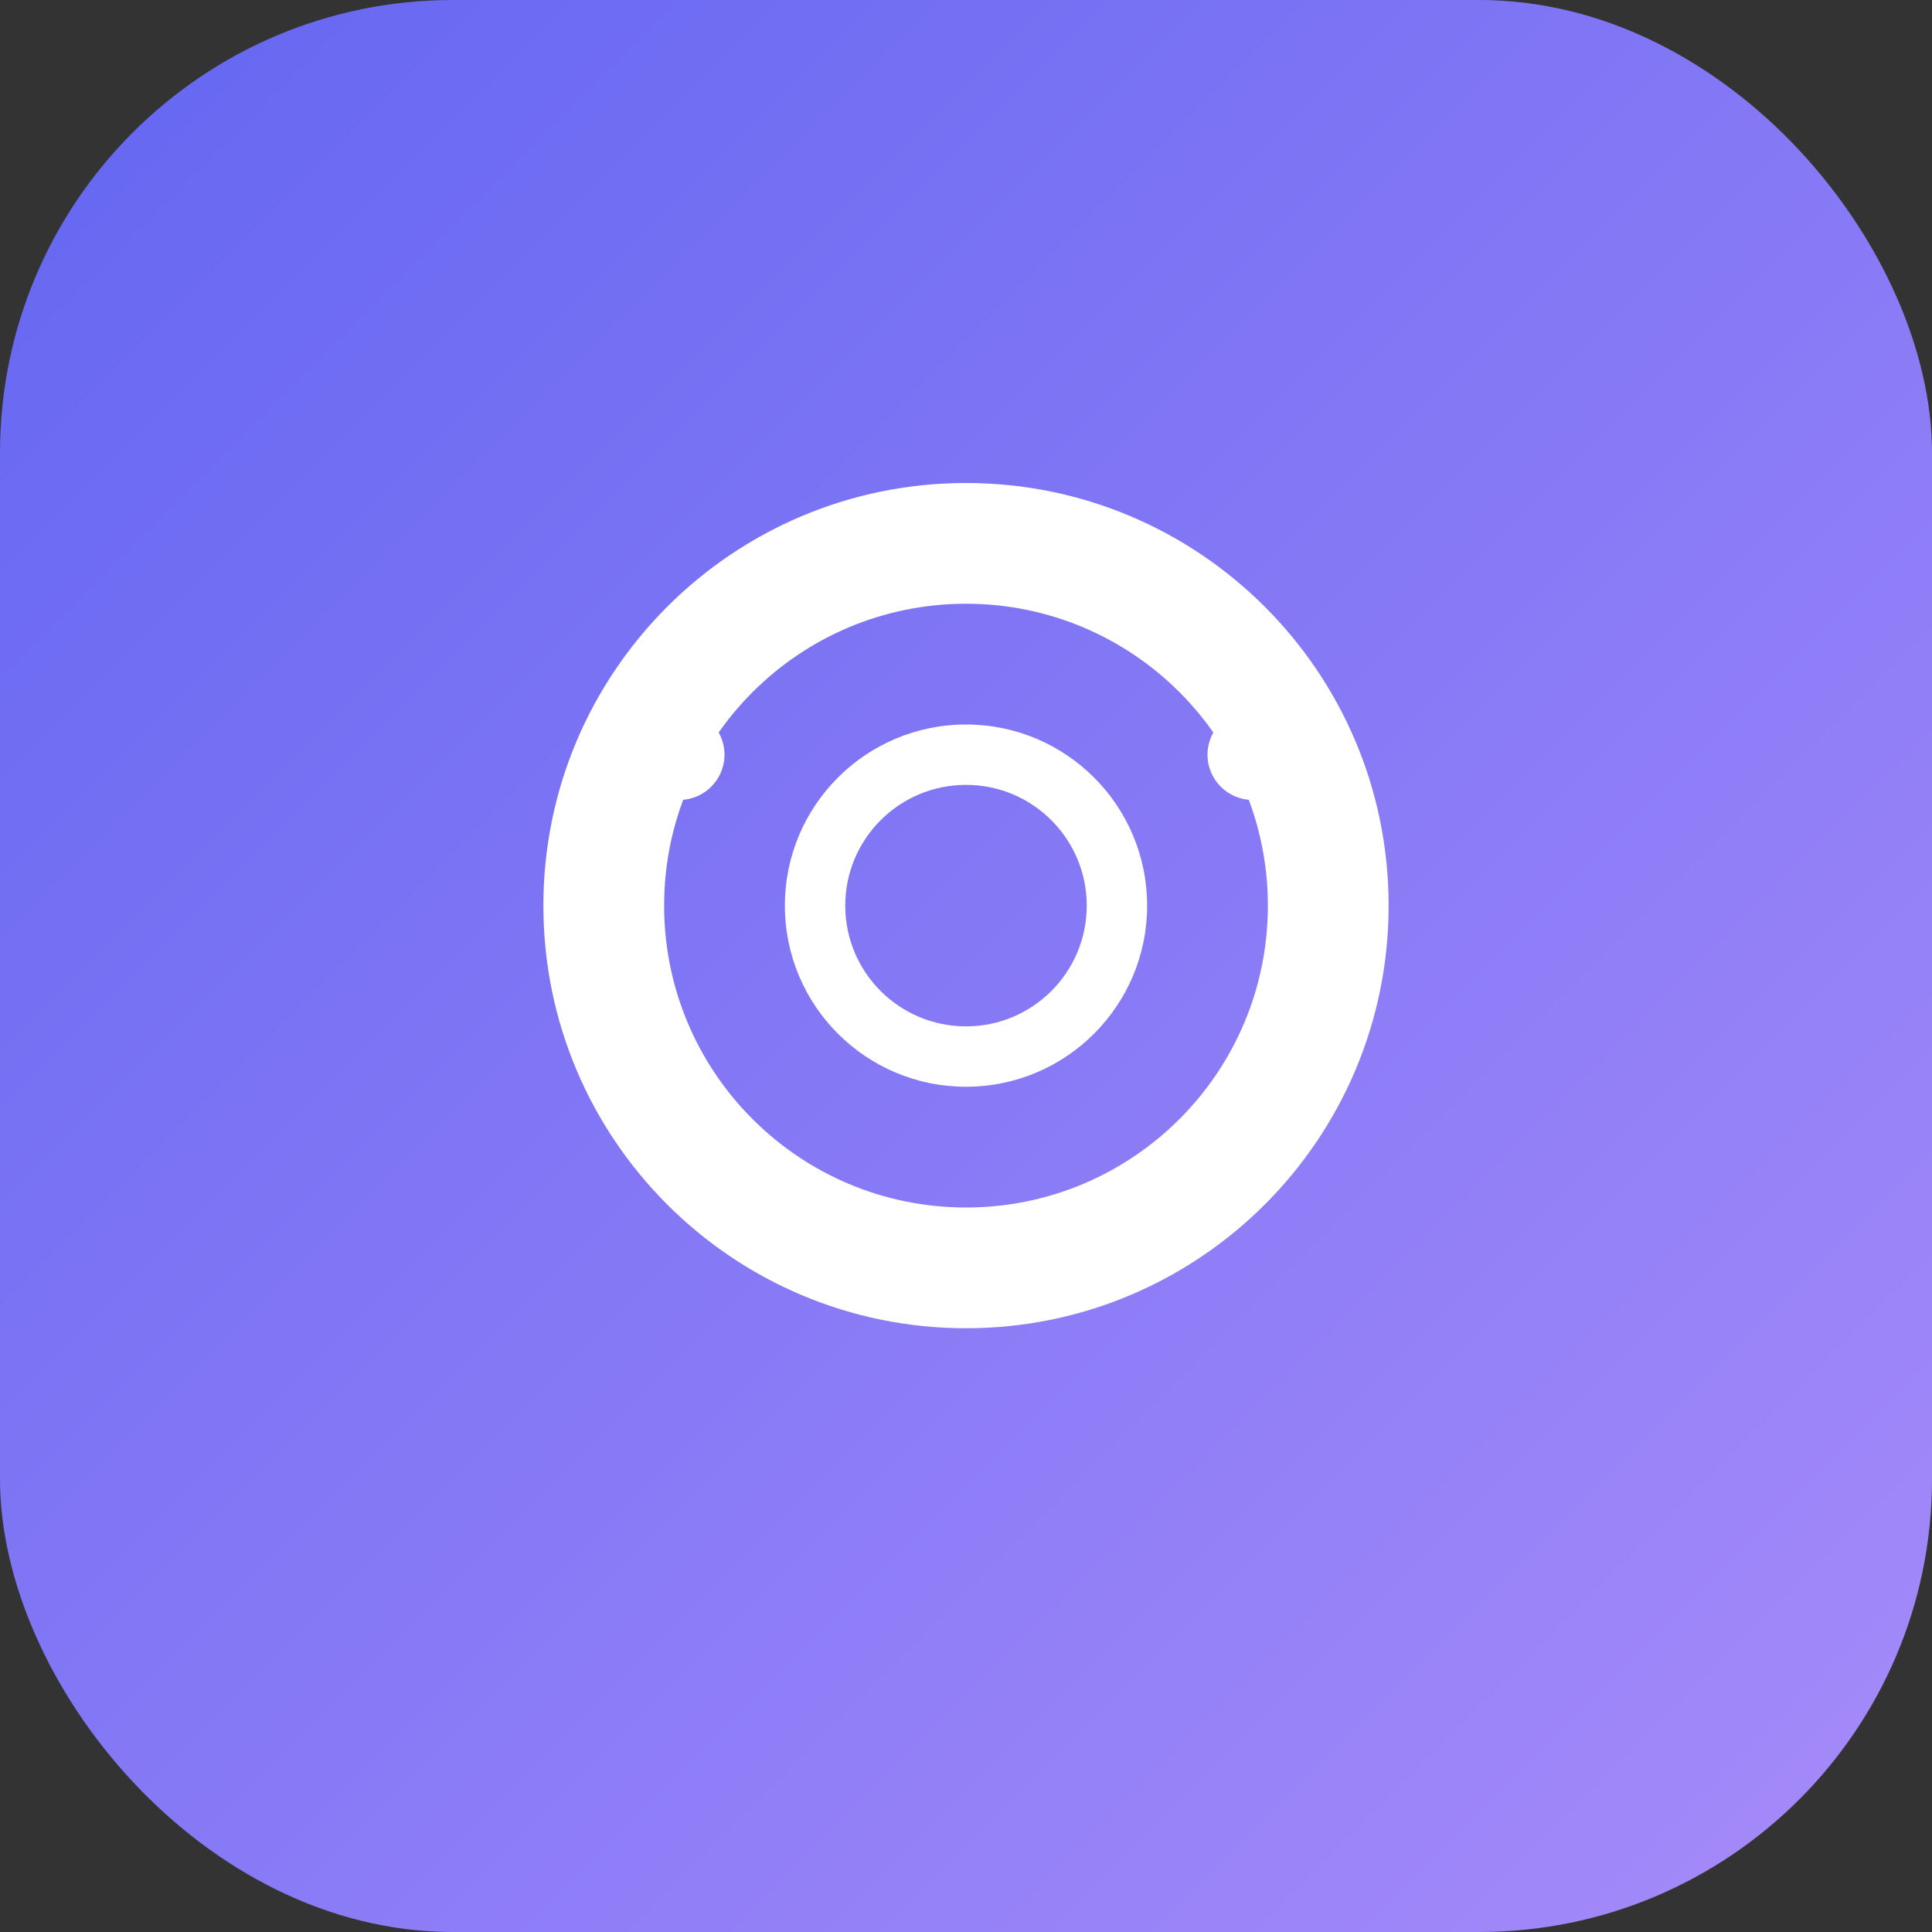 <svg width="512" height="512" viewBox="0 0 512 512" fill="none" xmlns="http://www.w3.org/2000/svg">
  <rect x="0" y="0" width="512" height="512" fill="#333333" stroke="none"/>
  <rect width="512" height="512" rx="120" fill="url(#gradient)"/>
  <path d="M256 128C194.144 128 144 178.144 144 240C144 301.856 194.144 352 256 352C317.856 352 368 301.856 368 240C368 178.144 317.856 128 256 128ZM256 320C211.817 320 176 284.183 176 240C176 195.817 211.817 160 256 160C300.183 160 336 195.817 336 240C336 284.183 300.183 320 256 320Z" fill="white"/>
  <path d="M256 192C229.49 192 208 213.49 208 240C208 266.51 229.49 288 256 288C282.51 288 304 266.51 304 240C304 213.49 282.51 192 256 192ZM256 272C238.327 272 224 257.673 224 240C224 222.327 238.327 208 256 208C273.673 208 288 222.327 288 240C288 257.673 273.673 272 256 272Z" fill="white"/>
  <circle cx="180" cy="200" r="12" fill="white"/>
  <circle cx="332" cy="200" r="12" fill="white"/>
  <defs>
    <linearGradient id="gradient" x1="0" y1="0" x2="512" y2="512" gradientUnits="userSpaceOnUse">
      <stop stop-color="#6366F1"/>
      <stop offset="1" stop-color="#A78BFA"/>
    </linearGradient>
  </defs>
</svg>
